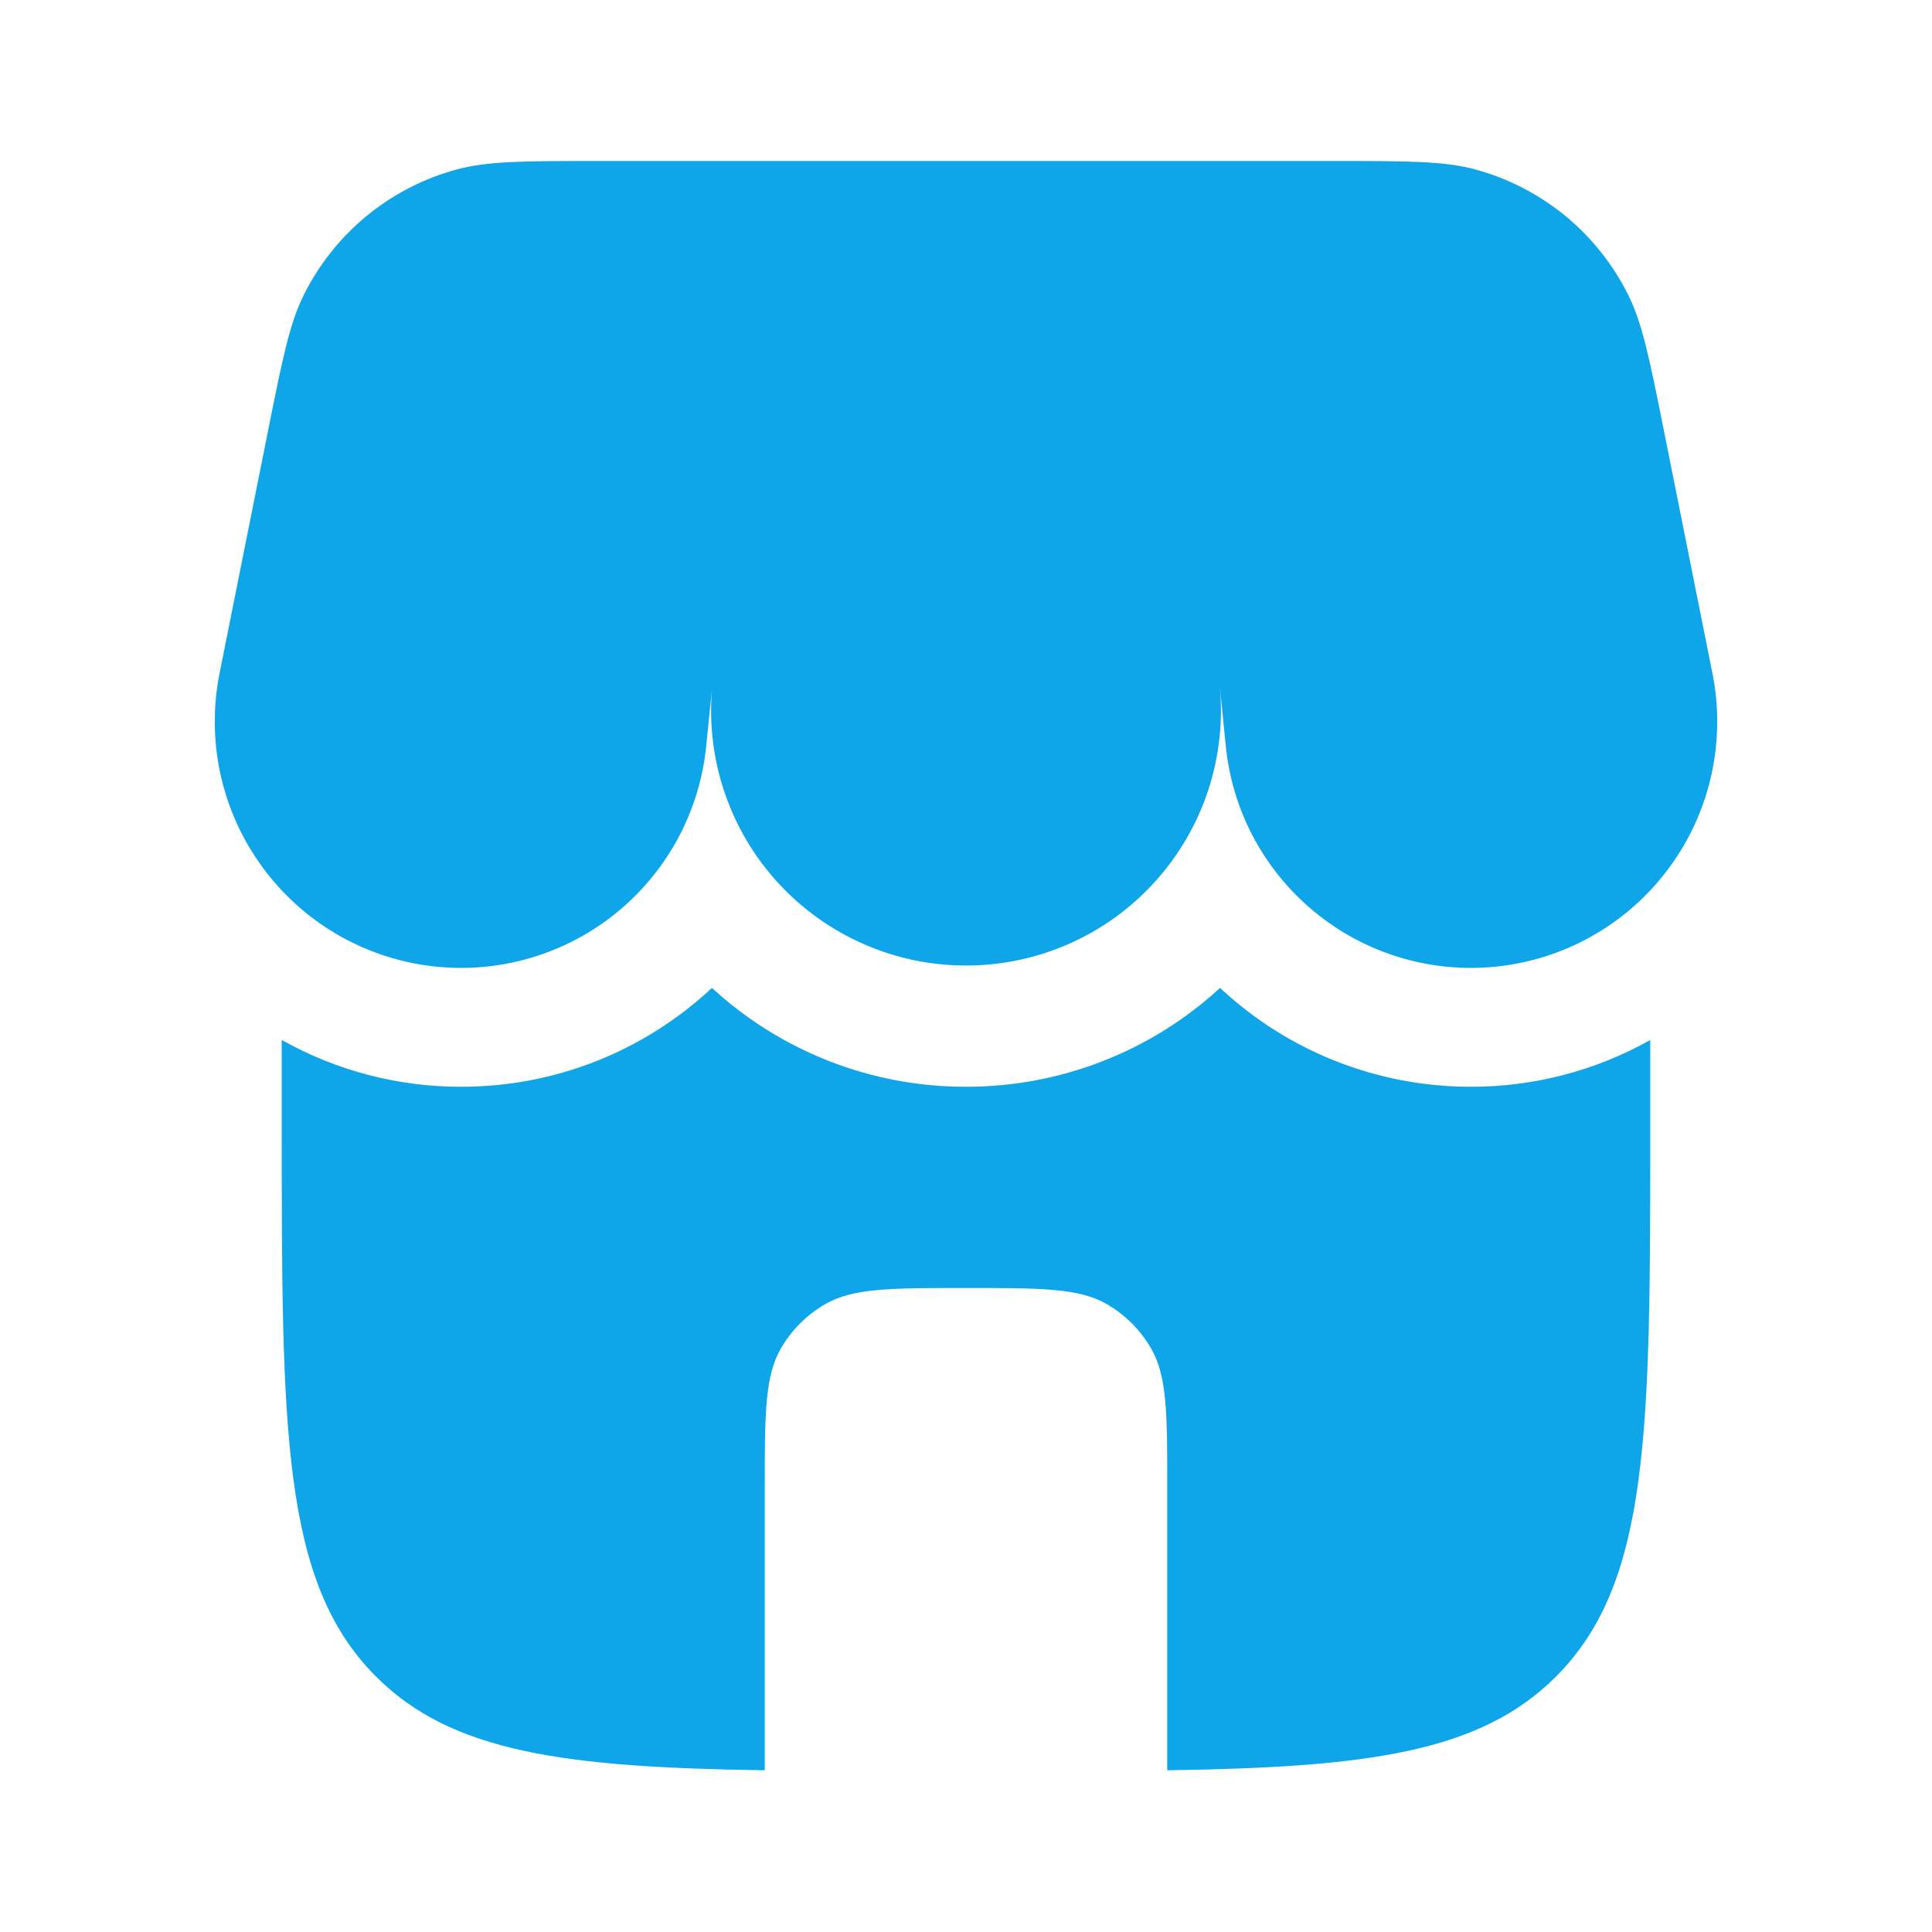 <svg width="24" height="24" viewBox="0 0 24 24" fill="none" xmlns="http://www.w3.org/2000/svg">
<path d="M3.778 3.655C3.597 4.015 3.508 4.461 3.33 5.351L2.732 8.341C2.647 8.749 2.647 9.169 2.73 9.577C2.814 9.985 2.979 10.372 3.218 10.713C3.456 11.055 3.761 11.345 4.115 11.564C4.469 11.784 4.863 11.928 5.275 11.99C5.687 12.052 6.107 12.029 6.51 11.922C6.912 11.816 7.289 11.629 7.617 11.371C7.944 11.114 8.216 10.793 8.415 10.428C8.614 10.062 8.737 9.66 8.775 9.245L8.845 8.555C8.807 8.994 8.861 9.436 9.004 9.853C9.146 10.269 9.374 10.652 9.673 10.975C9.972 11.299 10.335 11.557 10.739 11.732C11.143 11.908 11.579 11.997 12.019 11.994C12.46 11.992 12.895 11.897 13.297 11.717C13.699 11.537 14.059 11.274 14.353 10.947C14.648 10.62 14.871 10.235 15.009 9.816C15.146 9.398 15.195 8.955 15.152 8.517L15.225 9.245C15.263 9.66 15.386 10.062 15.585 10.428C15.784 10.793 16.056 11.114 16.384 11.371C16.711 11.629 17.088 11.816 17.49 11.922C17.893 12.029 18.313 12.052 18.725 11.99C19.137 11.928 19.532 11.784 19.885 11.564C20.239 11.345 20.544 11.055 20.782 10.713C21.021 10.372 21.186 9.985 21.27 9.577C21.353 9.169 21.353 8.749 21.268 8.341L20.67 5.351C20.492 4.461 20.403 4.016 20.222 3.655C20.033 3.279 19.768 2.947 19.443 2.68C19.117 2.414 18.74 2.218 18.334 2.107C17.944 2 17.49 2 16.582 2H7.418C6.51 2 6.056 2 5.666 2.107C5.26 2.218 4.883 2.414 4.557 2.68C4.232 2.947 3.967 3.279 3.778 3.655ZM18.269 13.5C19.05 13.502 19.819 13.302 20.5 12.919V14C20.5 17.771 20.5 19.657 19.328 20.828C18.385 21.772 16.98 21.955 14.5 21.991V18.5C14.5 17.565 14.5 17.098 14.299 16.75C14.167 16.522 13.978 16.333 13.75 16.201C13.402 16 12.935 16 12 16C11.065 16 10.598 16 10.25 16.201C10.022 16.333 9.833 16.522 9.701 16.75C9.5 17.098 9.5 17.565 9.5 18.5V21.991C7.02 21.955 5.615 21.771 4.672 20.828C3.5 19.657 3.5 17.771 3.5 14V12.919C4.181 13.302 4.95 13.502 5.732 13.5C6.888 13.501 8 13.062 8.844 12.272C9.704 13.064 10.831 13.503 12 13.5C13.169 13.502 14.296 13.064 15.156 12.272C16 13.062 17.113 13.501 18.269 13.5Z" fill="#0EA5E9"/>
</svg>
